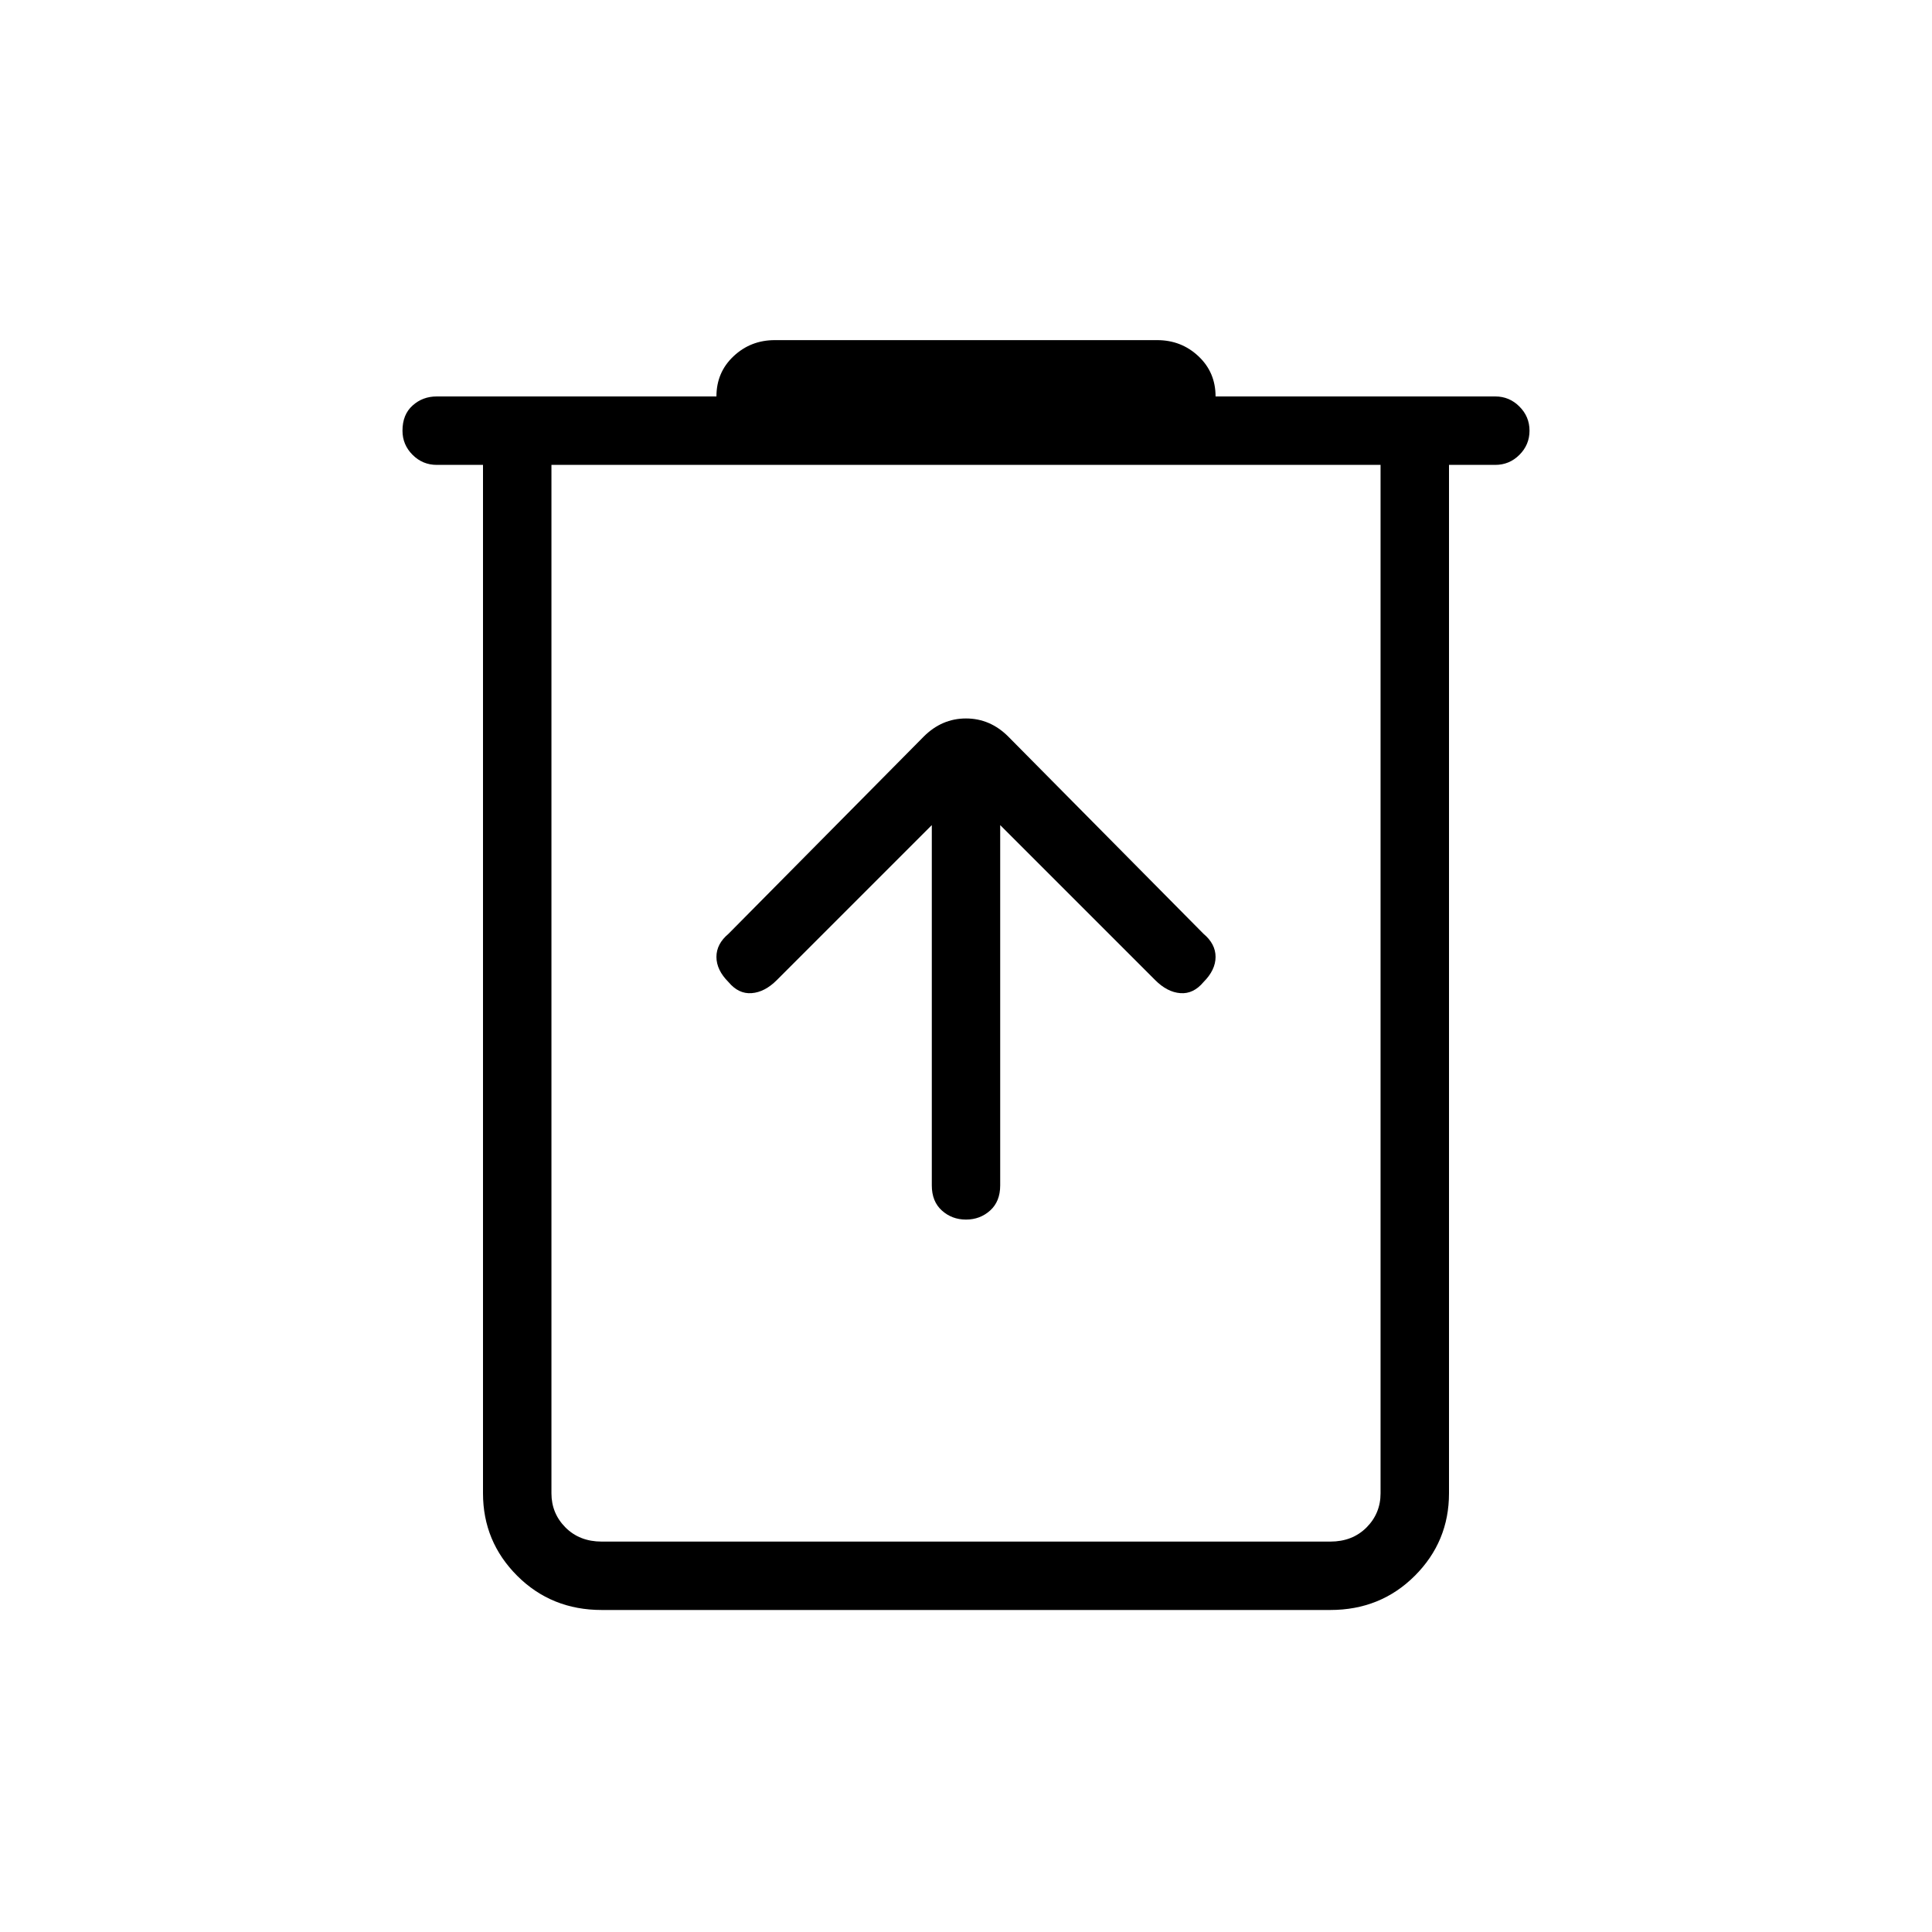 <svg xmlns="http://www.w3.org/2000/svg" height="40" width="40"><path d="M12.458 33.333Q11.417 33.333 10.708 32.625Q10 31.917 10 30.917V9.625H9.042Q8.75 9.625 8.542 9.417Q8.333 9.208 8.333 8.917Q8.333 8.583 8.542 8.396Q8.75 8.208 9.042 8.208H14.833Q14.833 7.708 15.188 7.375Q15.542 7.042 16.042 7.042H23.958Q24.458 7.042 24.812 7.375Q25.167 7.708 25.167 8.208H30.958Q31.25 8.208 31.458 8.417Q31.667 8.625 31.667 8.917Q31.667 9.208 31.458 9.417Q31.25 9.625 30.958 9.625H30V30.917Q30 31.917 29.292 32.625Q28.583 33.333 27.542 33.333ZM11.417 9.625V30.917Q11.417 31.333 11.708 31.625Q12 31.917 12.458 31.917H27.542Q28 31.917 28.292 31.625Q28.583 31.333 28.583 30.917V9.625ZM11.417 9.625V30.917Q11.417 31.333 11.708 31.625Q12 31.917 12.458 31.917H11.417Q11.417 31.917 11.417 31.625Q11.417 31.333 11.417 30.917V9.625ZM19.292 17.083V24.542Q19.292 24.875 19.5 25.062Q19.708 25.25 20 25.25Q20.292 25.25 20.5 25.062Q20.708 24.875 20.708 24.542V17.083L23.917 20.292Q24.167 20.542 24.438 20.562Q24.708 20.583 24.917 20.333Q25.167 20.083 25.167 19.812Q25.167 19.542 24.917 19.333L20.875 15.25Q20.5 14.875 20 14.875Q19.5 14.875 19.125 15.25L15.083 19.333Q14.833 19.542 14.833 19.812Q14.833 20.083 15.083 20.333Q15.292 20.583 15.562 20.562Q15.833 20.542 16.083 20.292Z"/></svg>